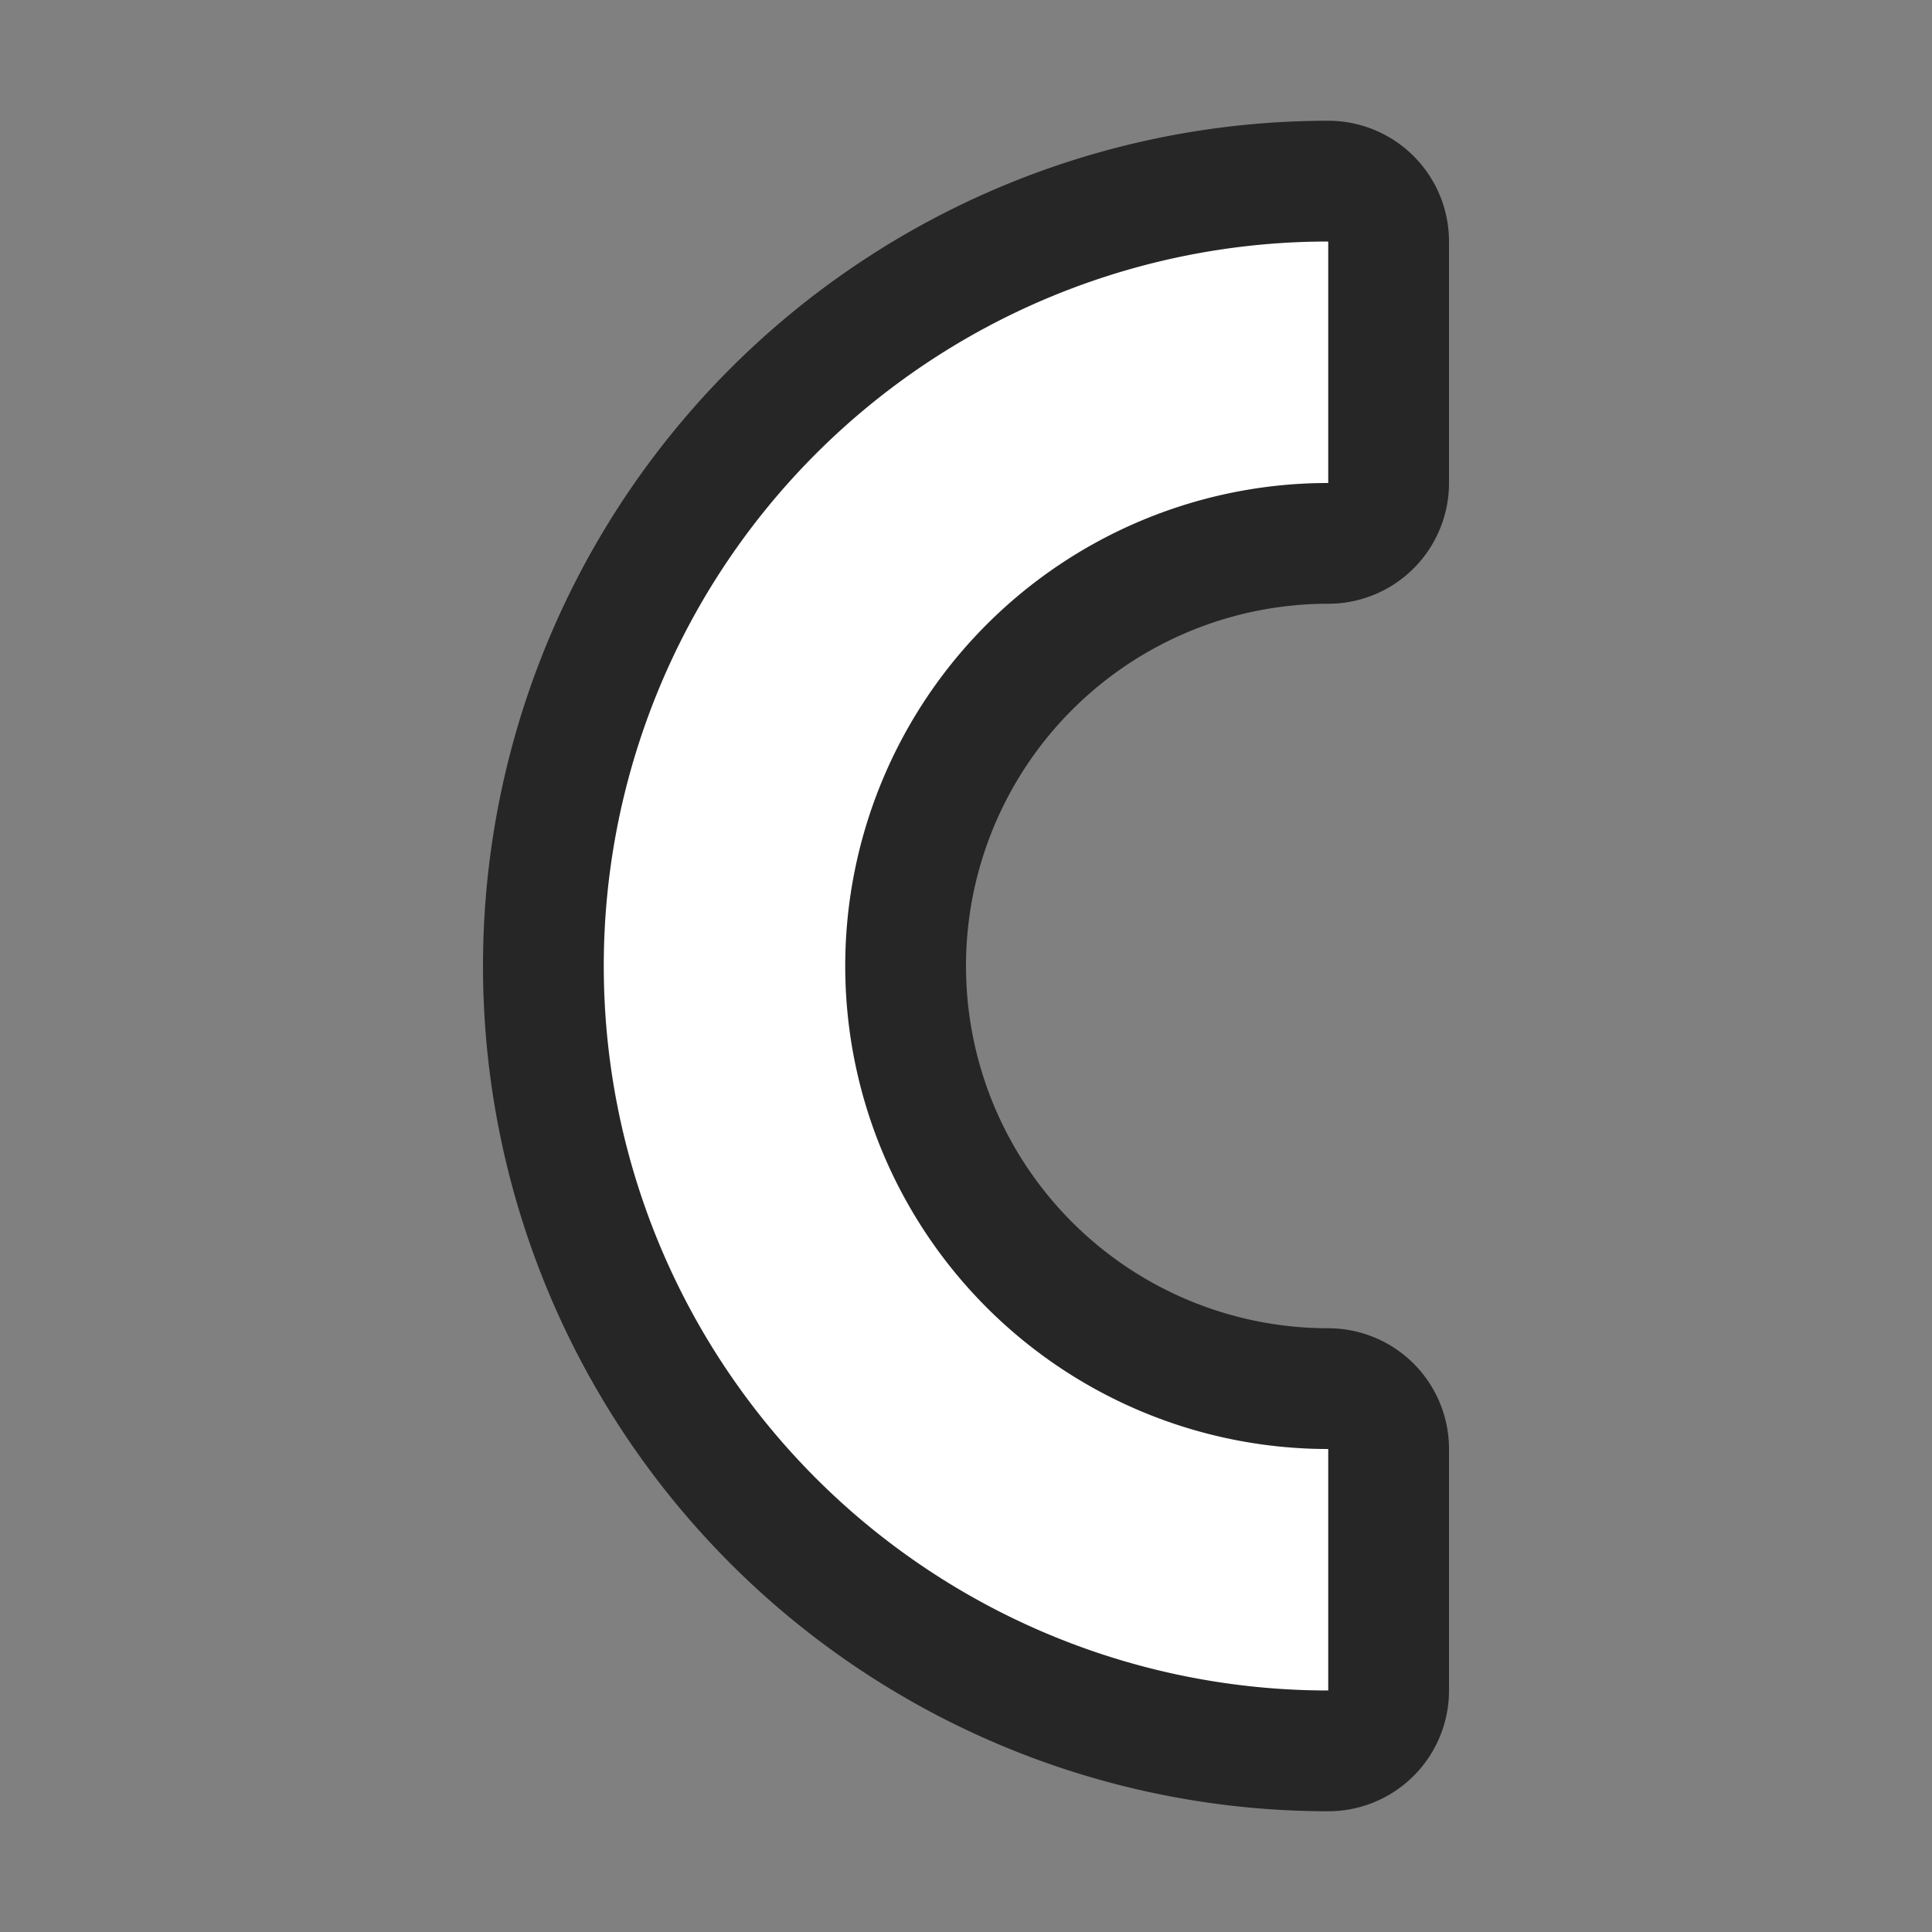 <svg xmlns="http://www.w3.org/2000/svg" viewBox="0 0 16 16"><rect x="0" y="0" width="16" height="16" fill="#808080" stroke="none"/>/&gt;<path style="fill:#000;stroke:#000;opacity:.7;stroke-width:2;stroke-miterlimit:4;stroke-dasharray:none;stroke-linejoin:round" fill="#232629" d="M11 2a6 6 0 1 0 0 12v-2a4 4 0 1 1 0-8z"/><path d="M11 2a6 6 0 1 0 0 12v-2a4 4 0 1 1 0-8z" fill="#232629" style="fill:#fff"/></svg>